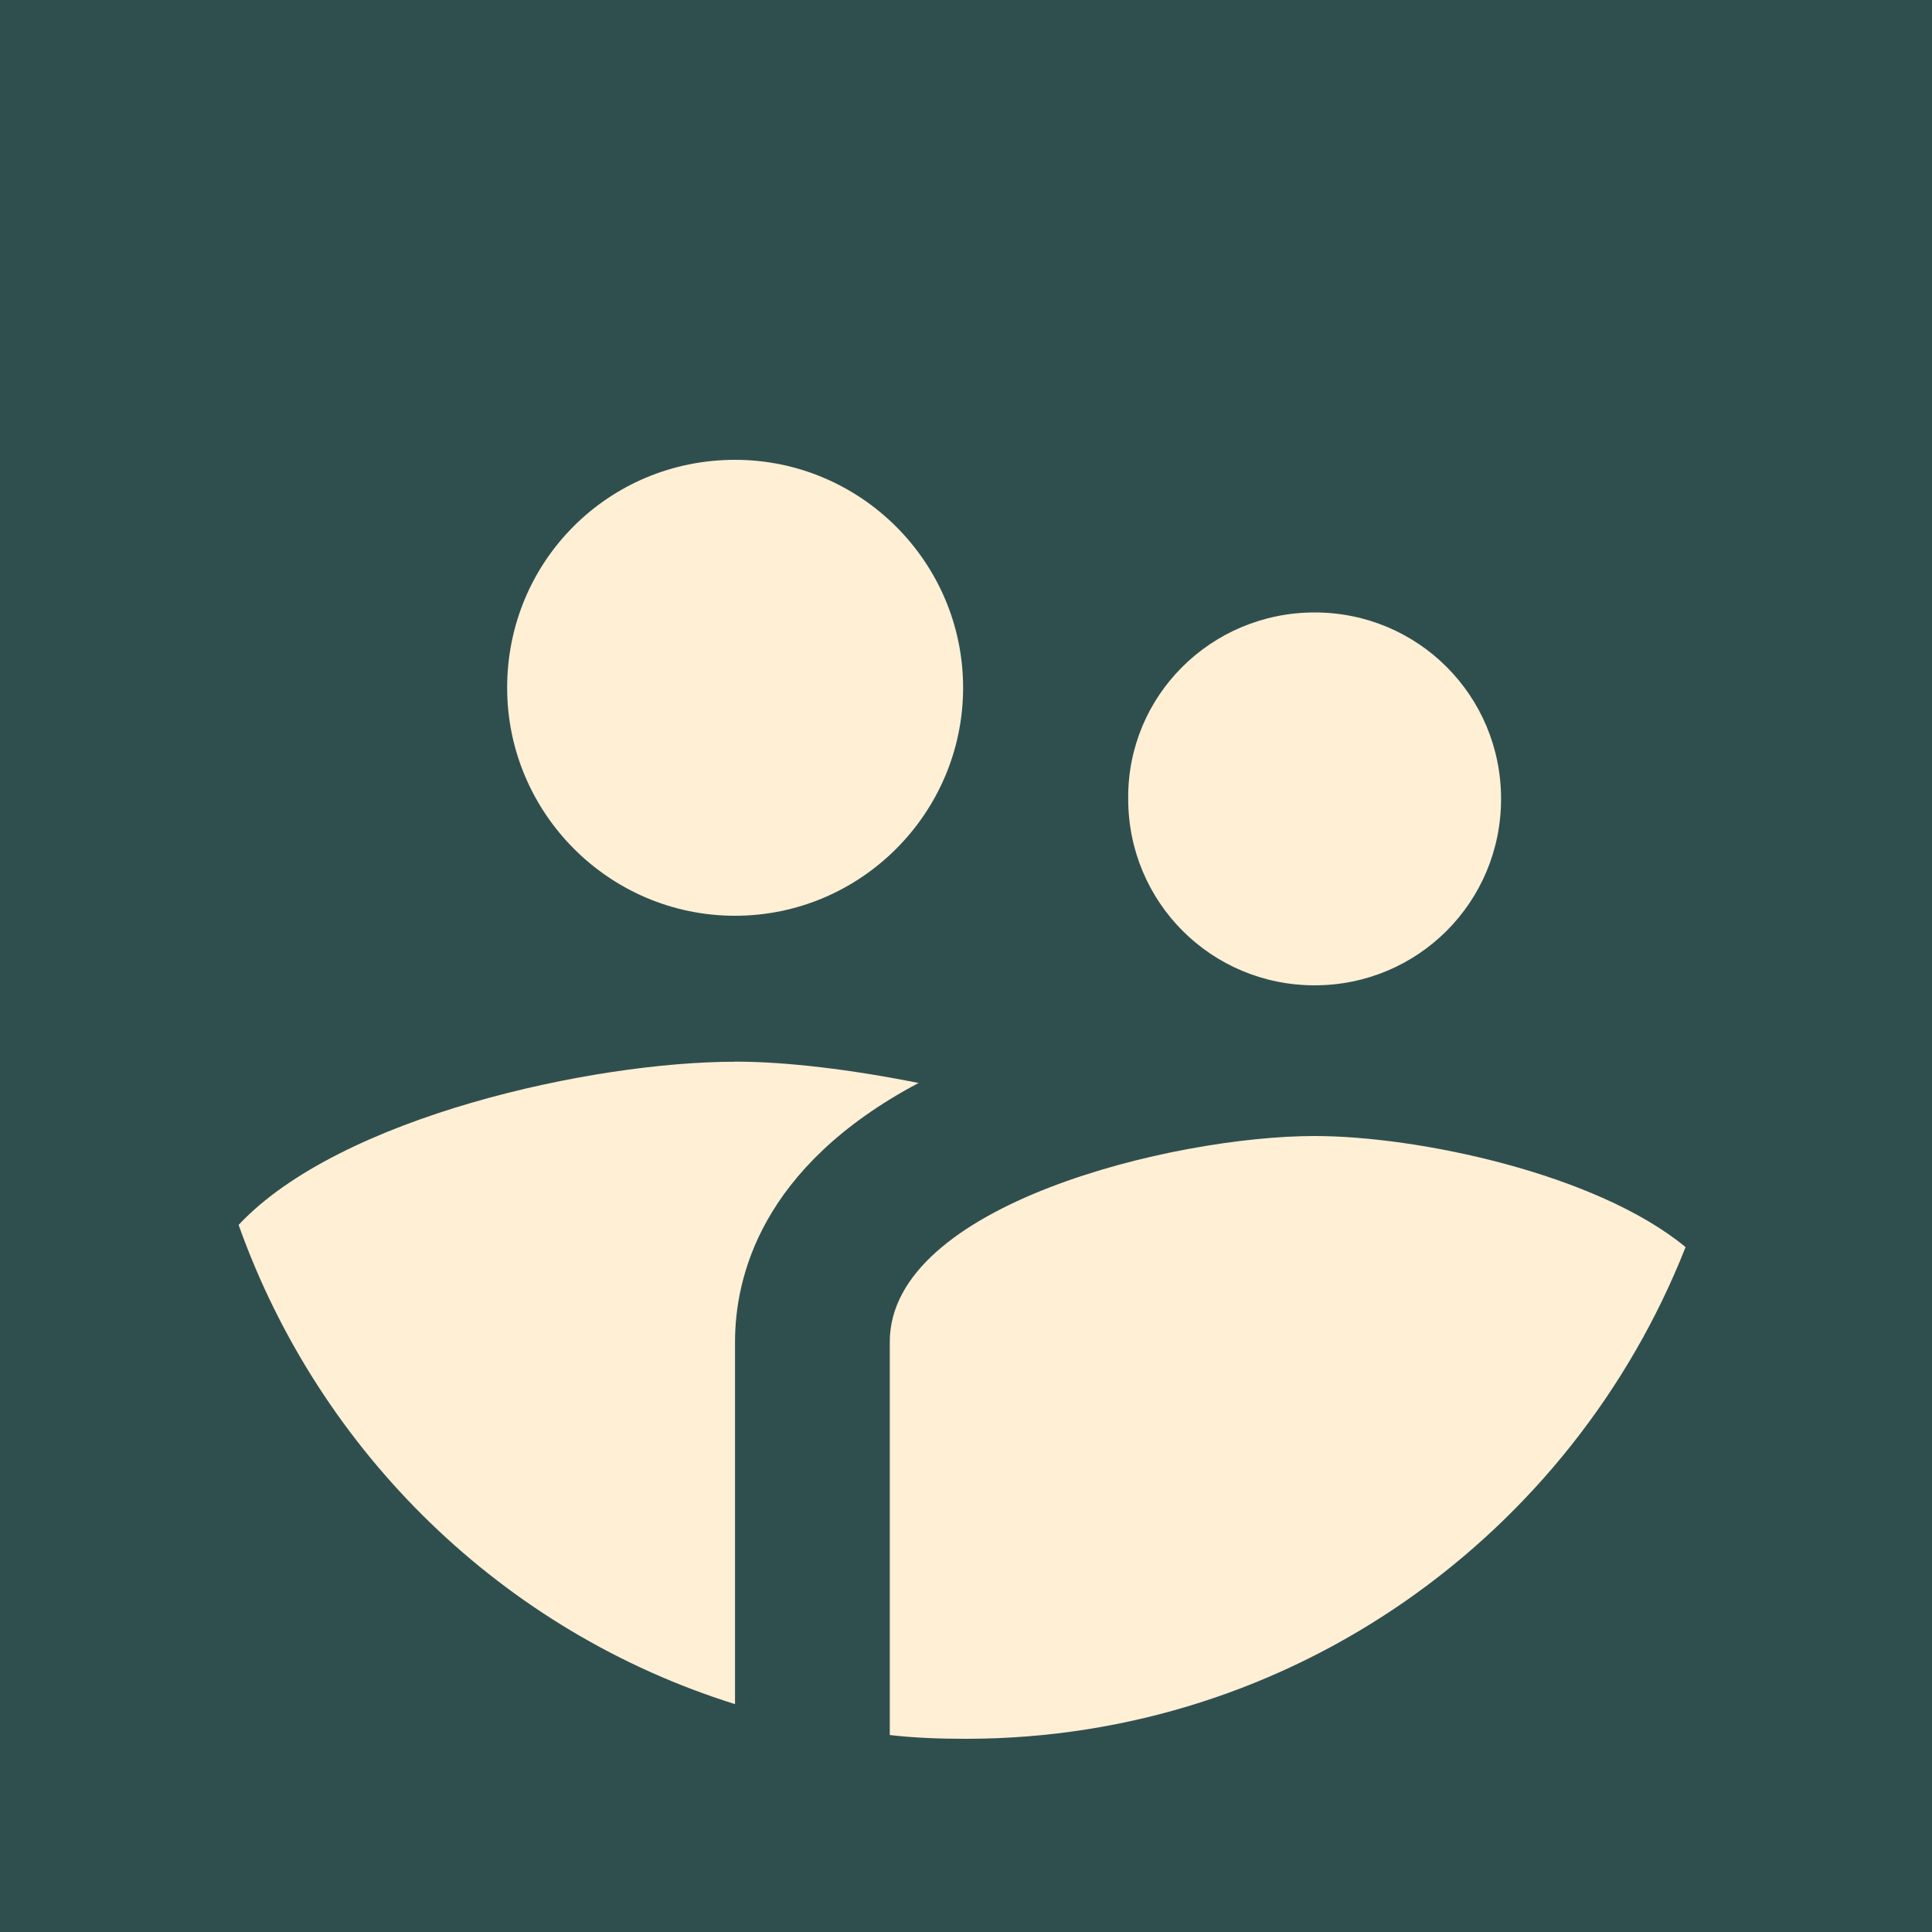 <?xml version="1.0" encoding="UTF-8" standalone="no"?>
<svg
   xmlns:dc="http://purl.org/dc/elements/1.1/"
   xmlns:cc="http://creativecommons.org/ns#"
   xmlns:rdf="http://www.w3.org/1999/02/22-rdf-syntax-ns#"
   xmlns:svg="http://www.w3.org/2000/svg"
   xmlns="http://www.w3.org/2000/svg"
   xmlns:sodipodi="http://sodipodi.sourceforge.net/DTD/sodipodi-0.dtd"
   xmlns:inkscape="http://www.inkscape.org/namespaces/inkscape"
   height="20"
   viewBox="0 0 20 20"
   width="20"
   fill="#000000"
   version="1.1"
   id="svg837"
   sodipodi:docname="favicon-mask.svg"
   inkscape:version="1.0.2 (e86c8708, 2021-01-15)"
   inkscape:export-filename="/Users/jordan/Downloads/dalivicon.png"
   inkscape:export-xdpi="940.79999"
   inkscape:export-ydpi="940.79999">
  <defs
     id="defs841" />
  <sodipodi:namedview
     pagecolor="#ffffff"
     bordercolor="#666666"
     borderopacity="1"
     objecttolerance="10"
     gridtolerance="10"
     guidetolerance="10"
     inkscape:pageopacity="0"
     inkscape:pageshadow="2"
     inkscape:window-width="1440"
     inkscape:window-height="847"
     id="namedview839"
     showgrid="false"
     inkscape:zoom="19.651676"
     inkscape:cx="10.01"
     inkscape:cy="10"
     inkscape:window-x="0"
     inkscape:window-y="25"
     inkscape:window-maximized="0"
     inkscape:current-layer="svg837"
     inkscape:document-rotation="0" />
  <path
     style="fill:#2f4f4f;fill-opacity:1"
     d="M 0,0 V 20 H 20 V 0 Z"
     id="path835"
     sodipodi:nodetypes="ccccc" />
  <path
     style="fill:#ffefd5;fill-opacity:1"
     d="m 13.609,11.76 c 1.07,0 2.92,0.39 3.84,1.15 C 16.279,15.88 13.39,18 10,18 9.73,18 9.471,17.991 9.211,17.961 v -4.07 c 0,-1.42 2.938,-2.131 4.398,-2.131 z"
     id="path855" />
  <path
     style="fill:#ffefd5;fill-opacity:1"
     d="m 7.609,10.99 c 0.53,0 1.2,0.081 1.9,0.221 -1.64,0.87 -1.9,2.02 -1.9,2.68 v 3.75 c -2.4,-0.75 -4.299,-2.601 -5.139,-4.961 1.05,-1.12 3.669,-1.689 5.139,-1.689 z"
     id="path853" />
  <path
     style="fill:#ffefd5;fill-opacity:1"
     d="m 13.609,6.34 c 1.07,0 1.93,0.86 1.93,1.93 0,1.07 -0.86,1.93 -1.93,1.93 -1.07,0 -1.93,-0.86 -1.93,-1.93 -0.01,-1.07 0.86,-1.93 1.93,-1.93 z"
     id="path851" />
  <path
     style="fill:#ffefd5;fill-opacity:1"
     d="m 7.609,4.76 c 1.3,0 2.361,1.059 2.361,2.359 0,1.3 -1.061,2.361 -2.361,2.361 -1.3,0 -2.359,-1.061 -2.359,-2.361 0,-1.31 1.049,-2.359 2.359,-2.359 z"
     id="path849" />
</svg>
